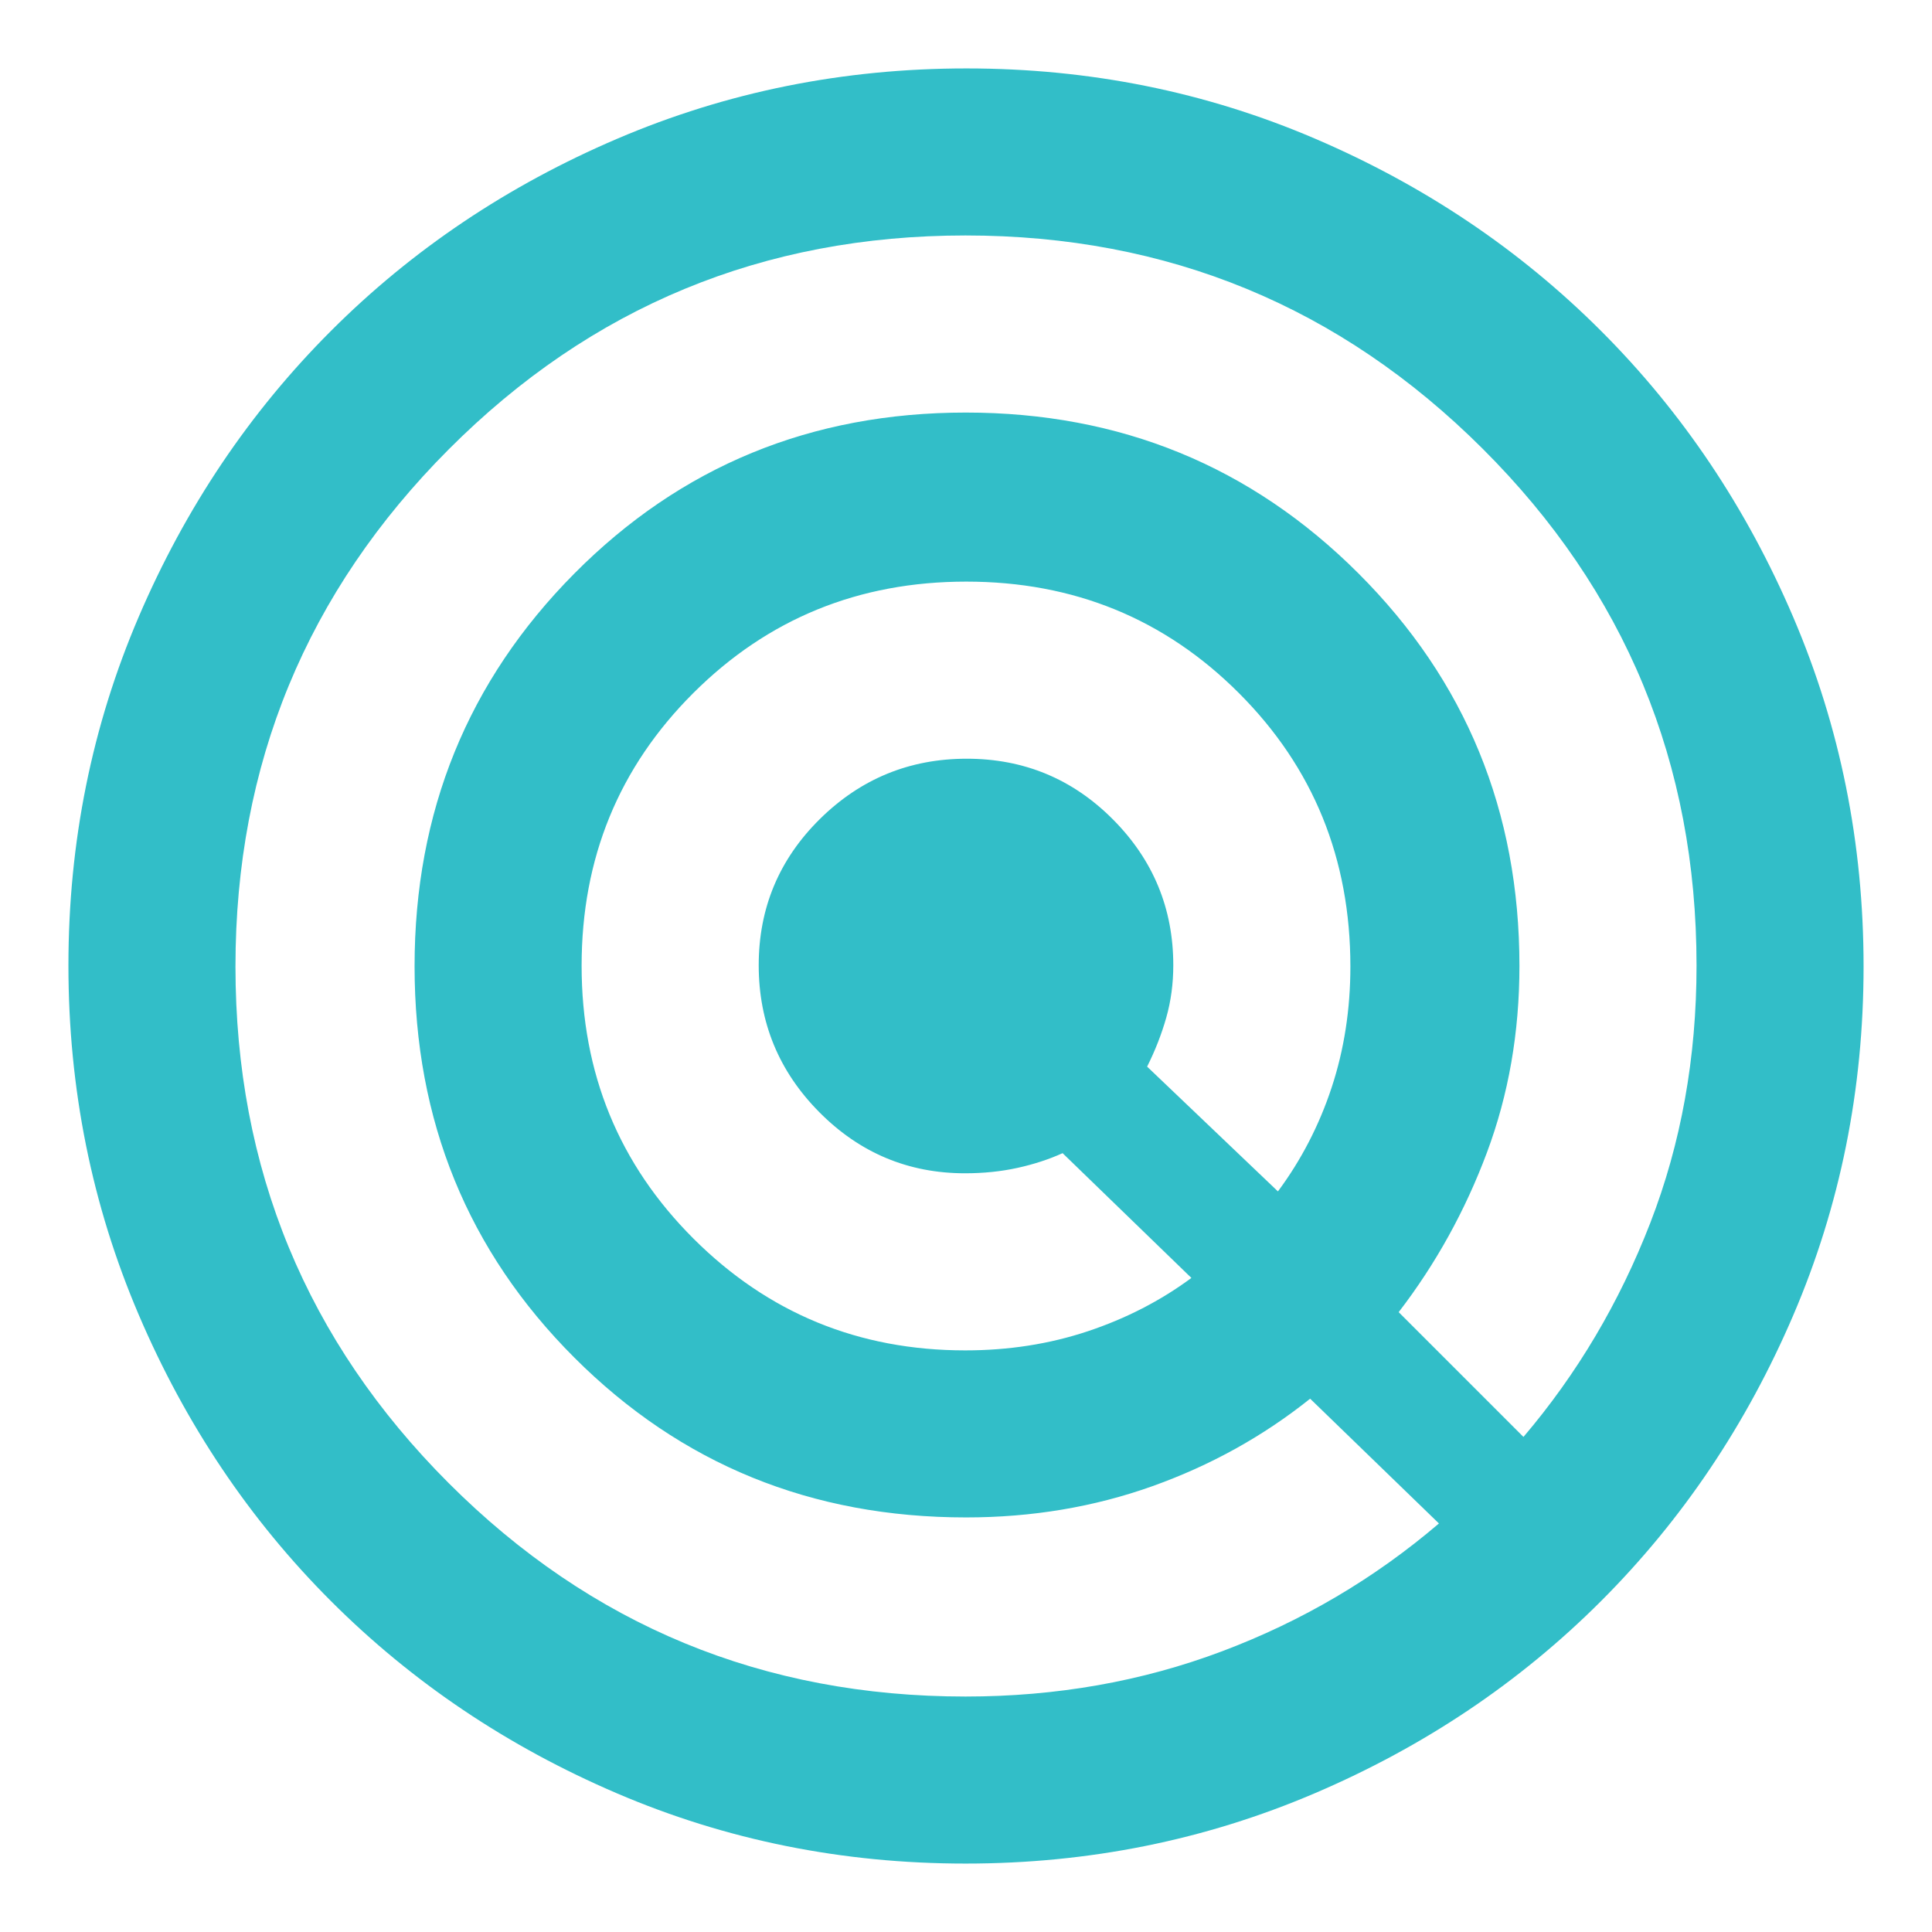 <svg xmlns="http://www.w3.org/2000/svg" height="48" viewBox="0 -960 960 960" width="48"><path fill="rgb(50, 190, 200)" d="M479.77-34Q388-34 306.53-68.91q-81.46-34.9-142.09-95.53-60.63-60.63-95.53-142.32Q34-388.46 34-480.23t34.91-173.24q34.9-81.46 95.53-142.09 60.63-60.63 142.32-95.53Q388.46-926 480.23-926t173.24 34.91q81.46 34.9 142.09 95.53 60.63 60.63 95.53 142.32Q926-571.54 926-479.77t-34.91 173.24q-34.9 81.46-95.53 142.09-60.63 60.63-142.32 95.53Q571.54-34 479.77-34Zm-.02-83q67.79 0 127.52-22.5Q667-162 715-203l-64-62q-35 28-78.45 43.5Q529.09-206 480-206q-115.17 0-194.58-79.38Q206-364.76 206-479.88T285.38-675q79.38-80 194.5-80T675-675.08q80 79.91 80 195.08 0 49.49-16.17 92.73Q722.67-344.03 695-308l62 62q40-47 63-106.29 23-59.3 23-127.94Q843-631 736.75-737q-106.24-106-257-106Q329-843 223-736.75q-106 106.24-106 257Q117-329 223-223t256.75 106Zm-.15-172q32.4 0 60.9-9.5T592-325l-64-62q-10.33 4.67-22.5 7.33-12.17 2.67-25.97 2.67-42.29 0-72.41-30.36-30.12-30.37-30.12-73Q377-523 407.36-553q30.37-30 73-30Q523-583 553-552.85q30 30.14 30 72.48 0 13.72-3.5 26.05Q576-442 570-430l65 62q17.43-23.5 26.72-51.71 9.28-28.2 9.28-60.03 0-80.45-55.37-135.85Q560.27-671 480.13-671 400-671 344.5-615.63 289-560.27 289-480.13q0 80.13 55.62 135.63Q400.23-289 479.6-289Z"/></svg>